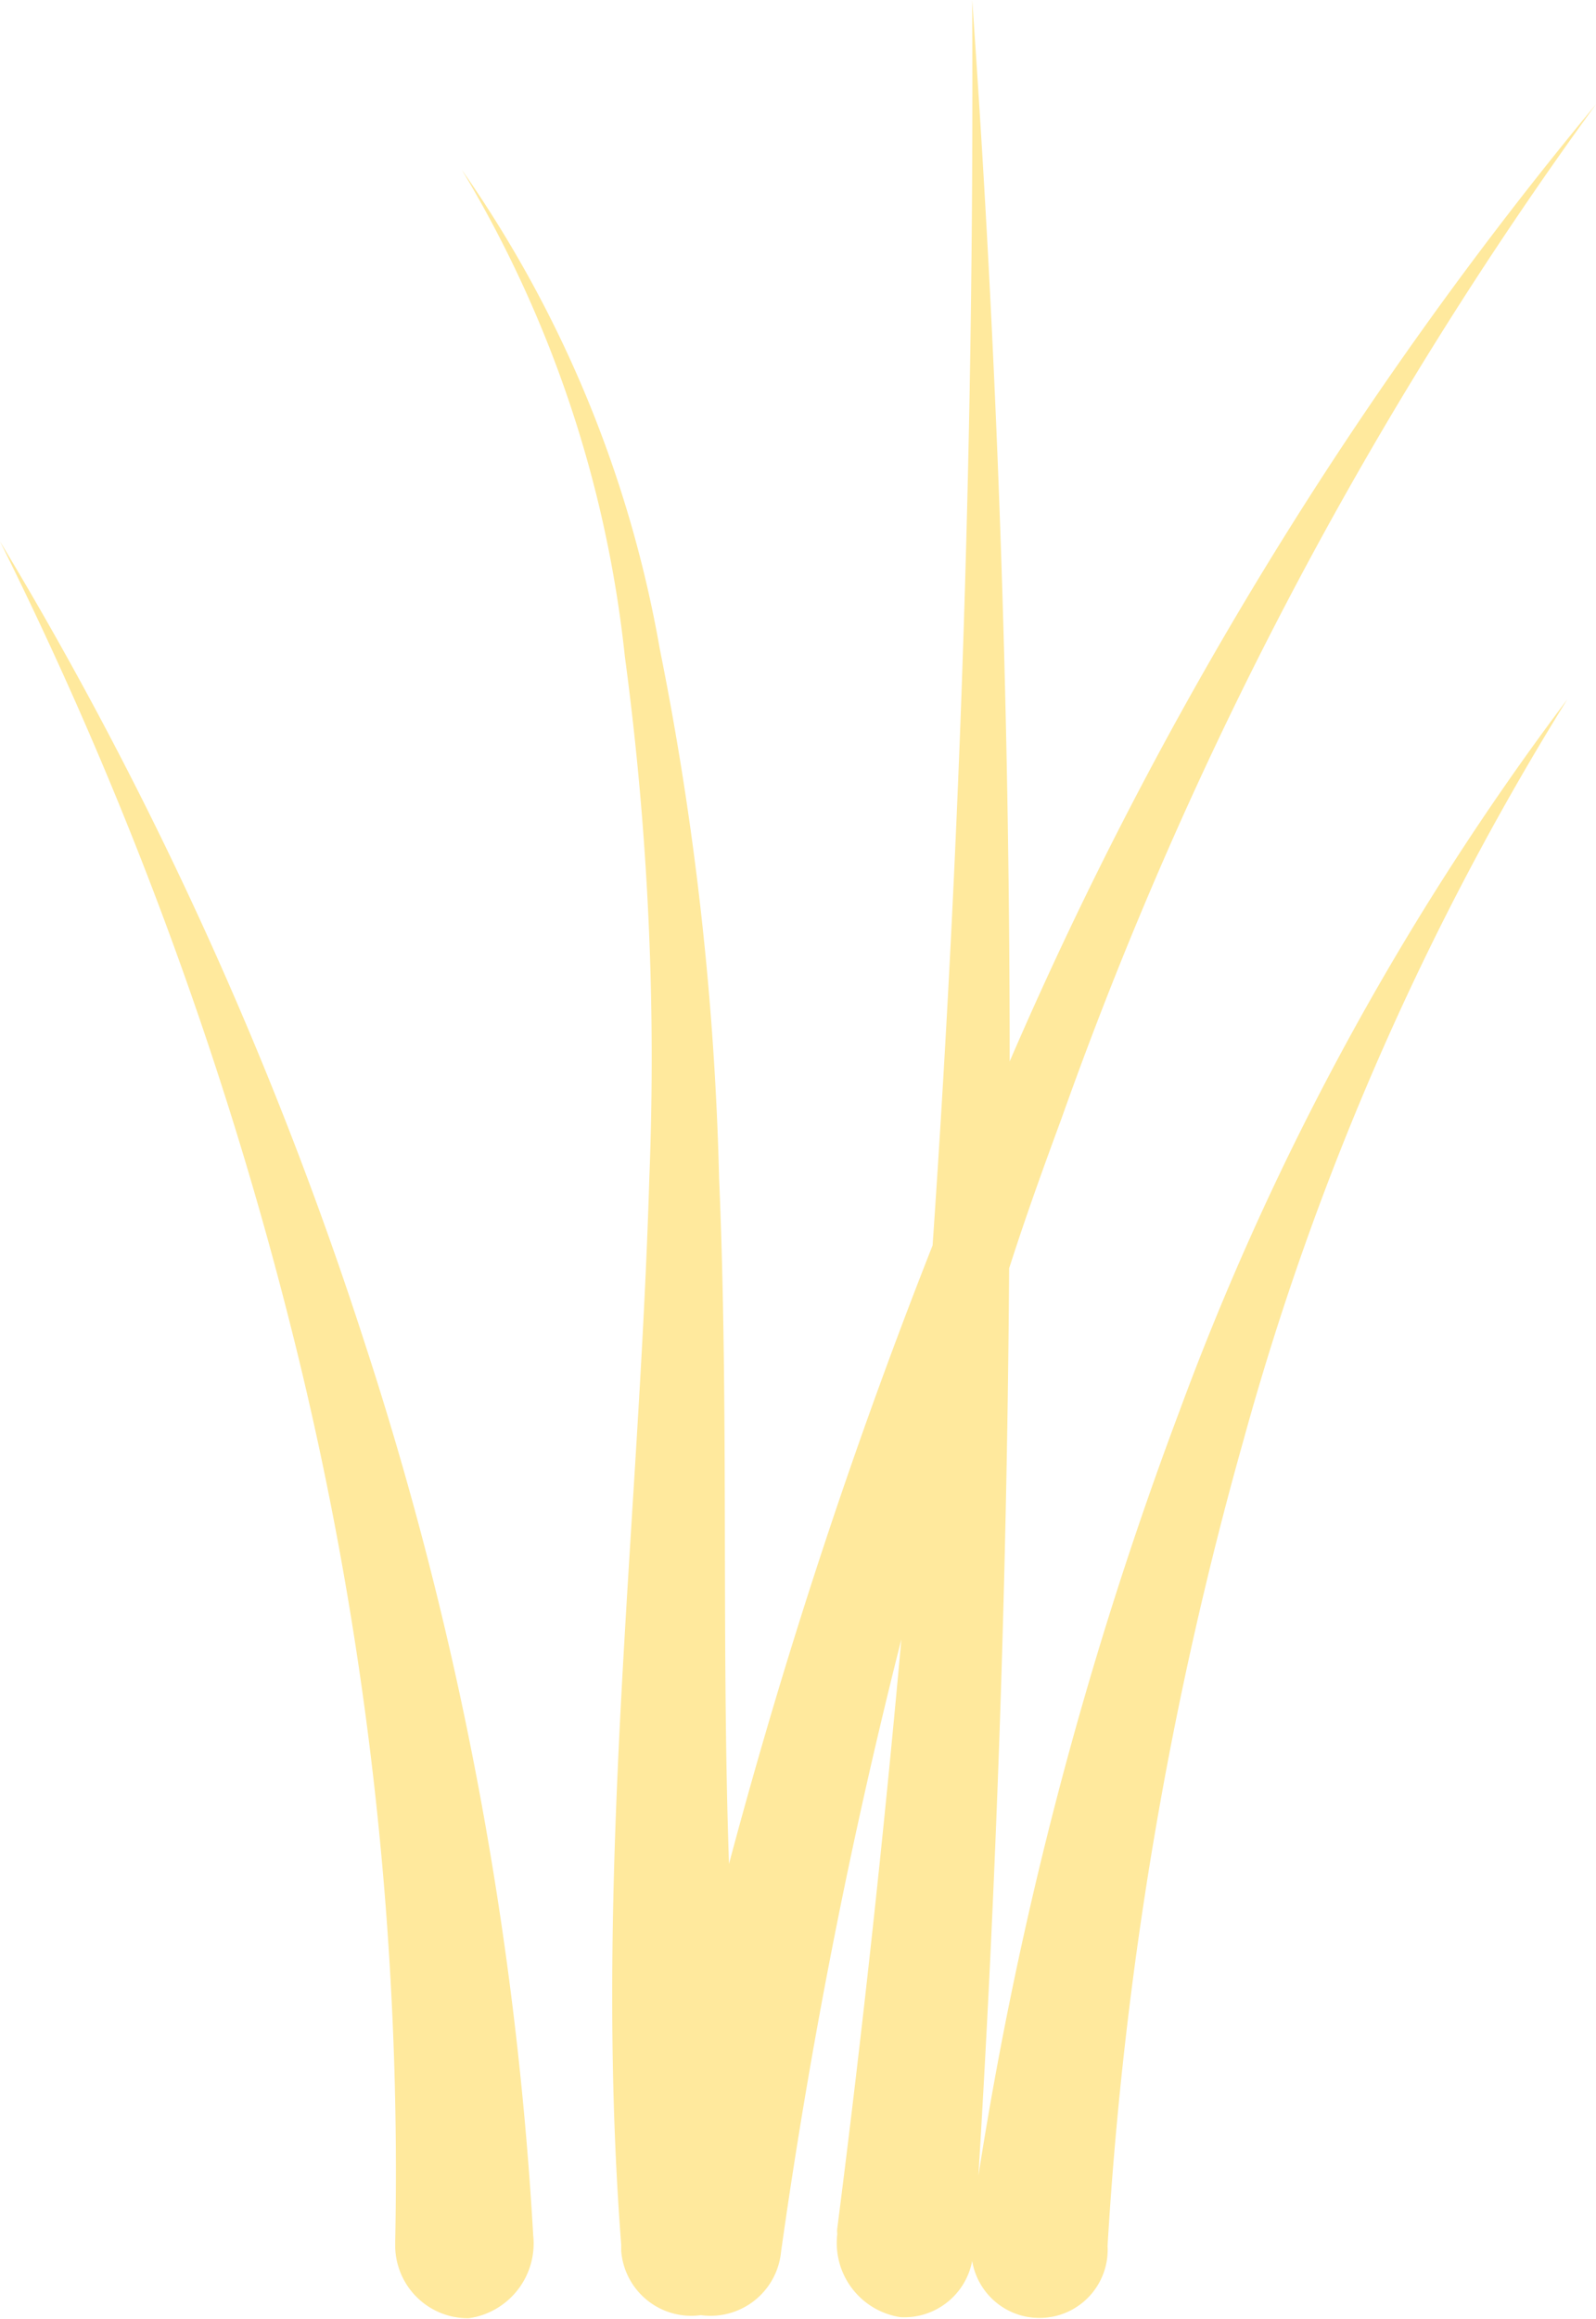 <svg xmlns="http://www.w3.org/2000/svg" viewBox="0 0 30.65 44.5"><defs><style>.cls-1{fill:#ffe99d;}</style></defs><g id="Layer_2" data-name="Layer 2"><g id="Gras"><path class="cls-1" d="M0,10.39A74.69,74.69,0,0,1,5.77,26.21,66.2,66.2,0,0,1,7.59,43v.14A1.4,1.4,0,0,0,9,44.49a1.45,1.45,0,0,0,1.24-1.59A67.57,67.57,0,0,0,7,25.76,73.49,73.49,0,0,0,0,10.39Z"/><path class="cls-1" d="M18.79,41.75q.53-8.7.59-17.41c.32-1,.65-1.91,1-2.86A76.65,76.65,0,0,1,30.65,2,75.84,75.84,0,0,0,19.39,20.37q0-10.2-.72-20.37.06,12-.76,23.9A108.4,108.4,0,0,0,14,35.77c-.15-4.32,0-8.74-.19-13.15a58.65,58.65,0,0,0-1.14-10.17,22.9,22.9,0,0,0-3.8-9.19A22.77,22.77,0,0,1,12,12.6a57.88,57.88,0,0,1,.47,10c-.2,6.71-1.08,13.47-.54,20.48,0,0,0,.08,0,.12a1.35,1.35,0,0,0,1.53,1.23h0A1.36,1.36,0,0,0,15,43.21a110.88,110.88,0,0,1,2.31-11.75q-.51,5.67-1.23,11.3a.37.37,0,0,0,0,.11,1.44,1.44,0,0,0,1.22,1.6,1.33,1.33,0,0,0,1.37-1.08,1.31,1.31,0,0,0,2.6-.29,73,73,0,0,1,2.61-15.46,54.13,54.13,0,0,1,6.22-14.22,53.55,53.55,0,0,0-7.46,13.69A74.17,74.17,0,0,0,18.79,41.75Z"/></g></g></svg>
